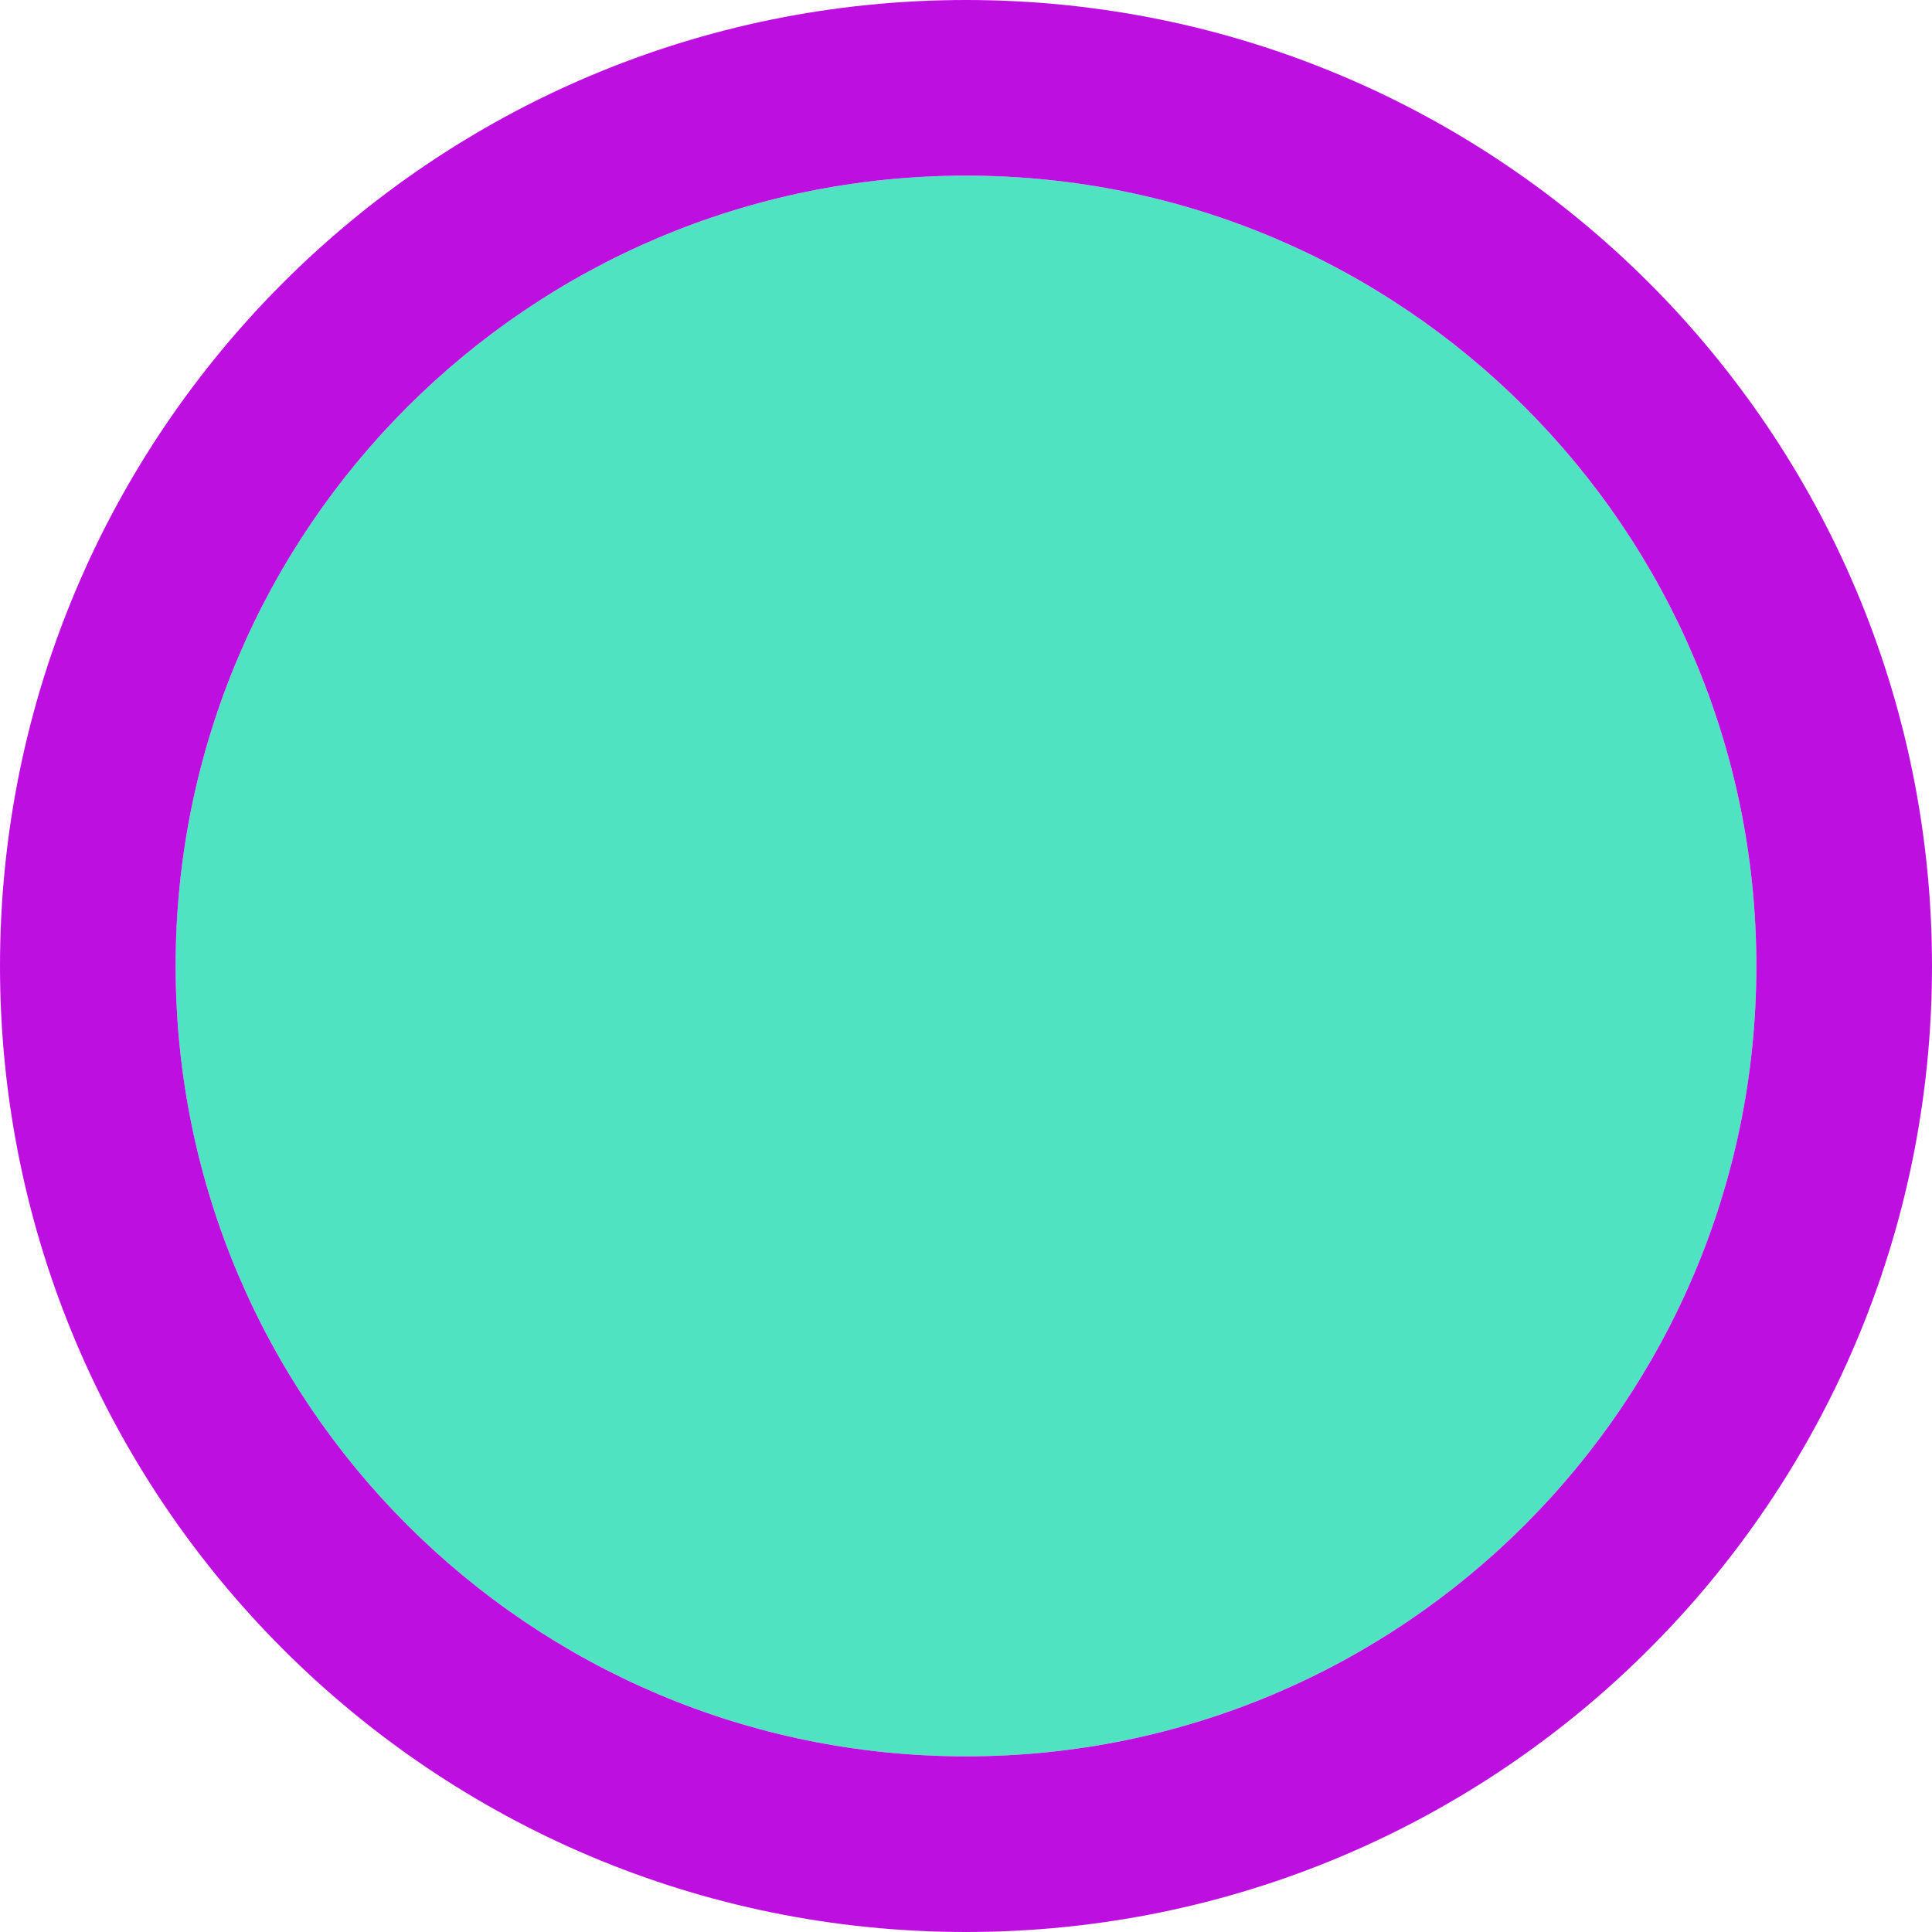 <?xml version="1.0" encoding="UTF-8"?>
<svg width="11px" height="11px" viewBox="0 0 11 11" version="1.1" xmlns="http://www.w3.org/2000/svg" xmlns:xlink="http://www.w3.org/1999/xlink">
    <title>radio</title>
    <g id="radio" stroke="none" stroke-width="1" fill="none" fill-rule="evenodd">
        <path d="M1,5.5 C1,3.015 3.015,1 5.5,1 C7.985,1 10,3.015 10,5.5 C10,7.985 7.985,10 5.5,10 C3.015,10 1,7.985 1,5.5 L1,5.5 Z" id="background" fill="#50E3C2"></path>
        <path d="M5.5,0 C8.538,0 11,2.462 11,5.5 C11,8.538 8.538,11 5.5,11 C2.462,11 0,8.538 0,5.5 C0,2.462 2.462,0 5.5,0 Z M5.5,1 C3.015,1 1,3.015 1,5.5 C1,7.985 3.015,10 5.5,10 C7.985,10 10,7.985 10,5.5 C10,3.015 7.985,1 5.5,1 Z" id="border" fill="#BD10E0"></path>
    </g>
</svg>